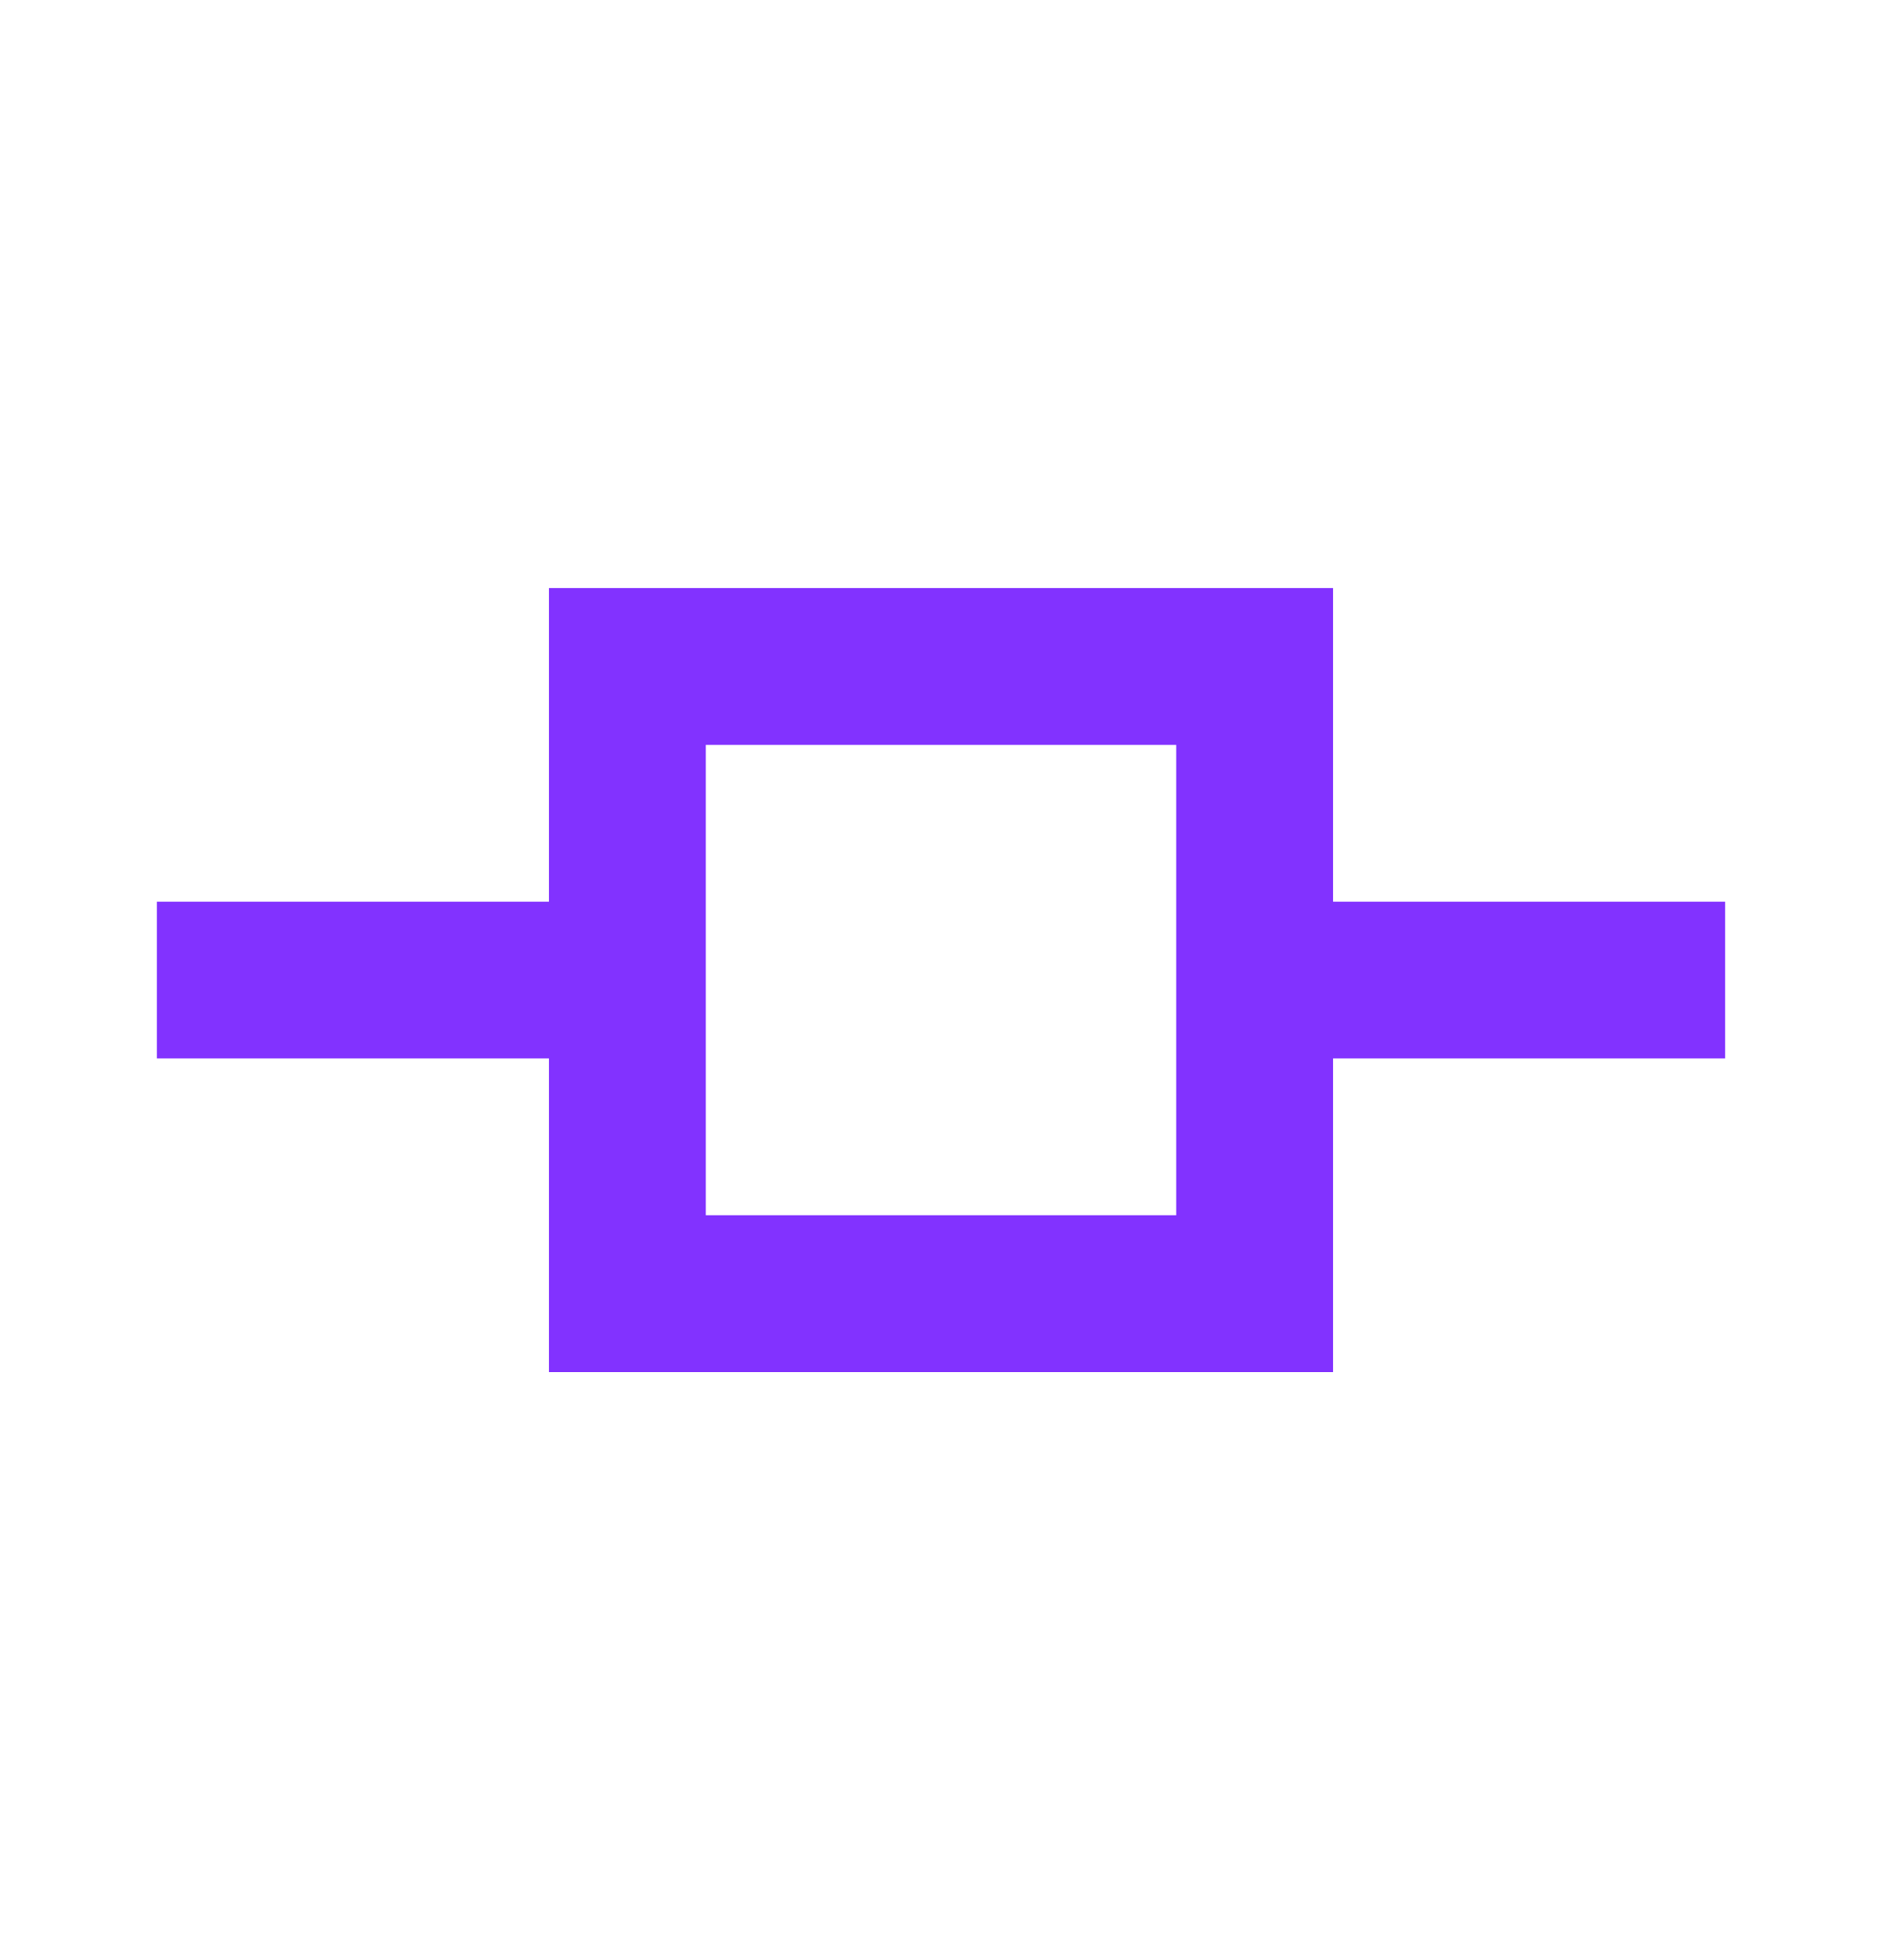 <svg width="24" height="25" viewBox="0 0 24 25" fill="none" xmlns="http://www.w3.org/2000/svg">
<path fill-rule="evenodd" clip-rule="evenodd" d="M7 7.5H17V11.5H22V13.5H17V17.5H7V13.5H2V11.5H7V7.5ZM9 9.5V15.5H15V9.5H9Z" fill="#8232FF"/>
</svg>
